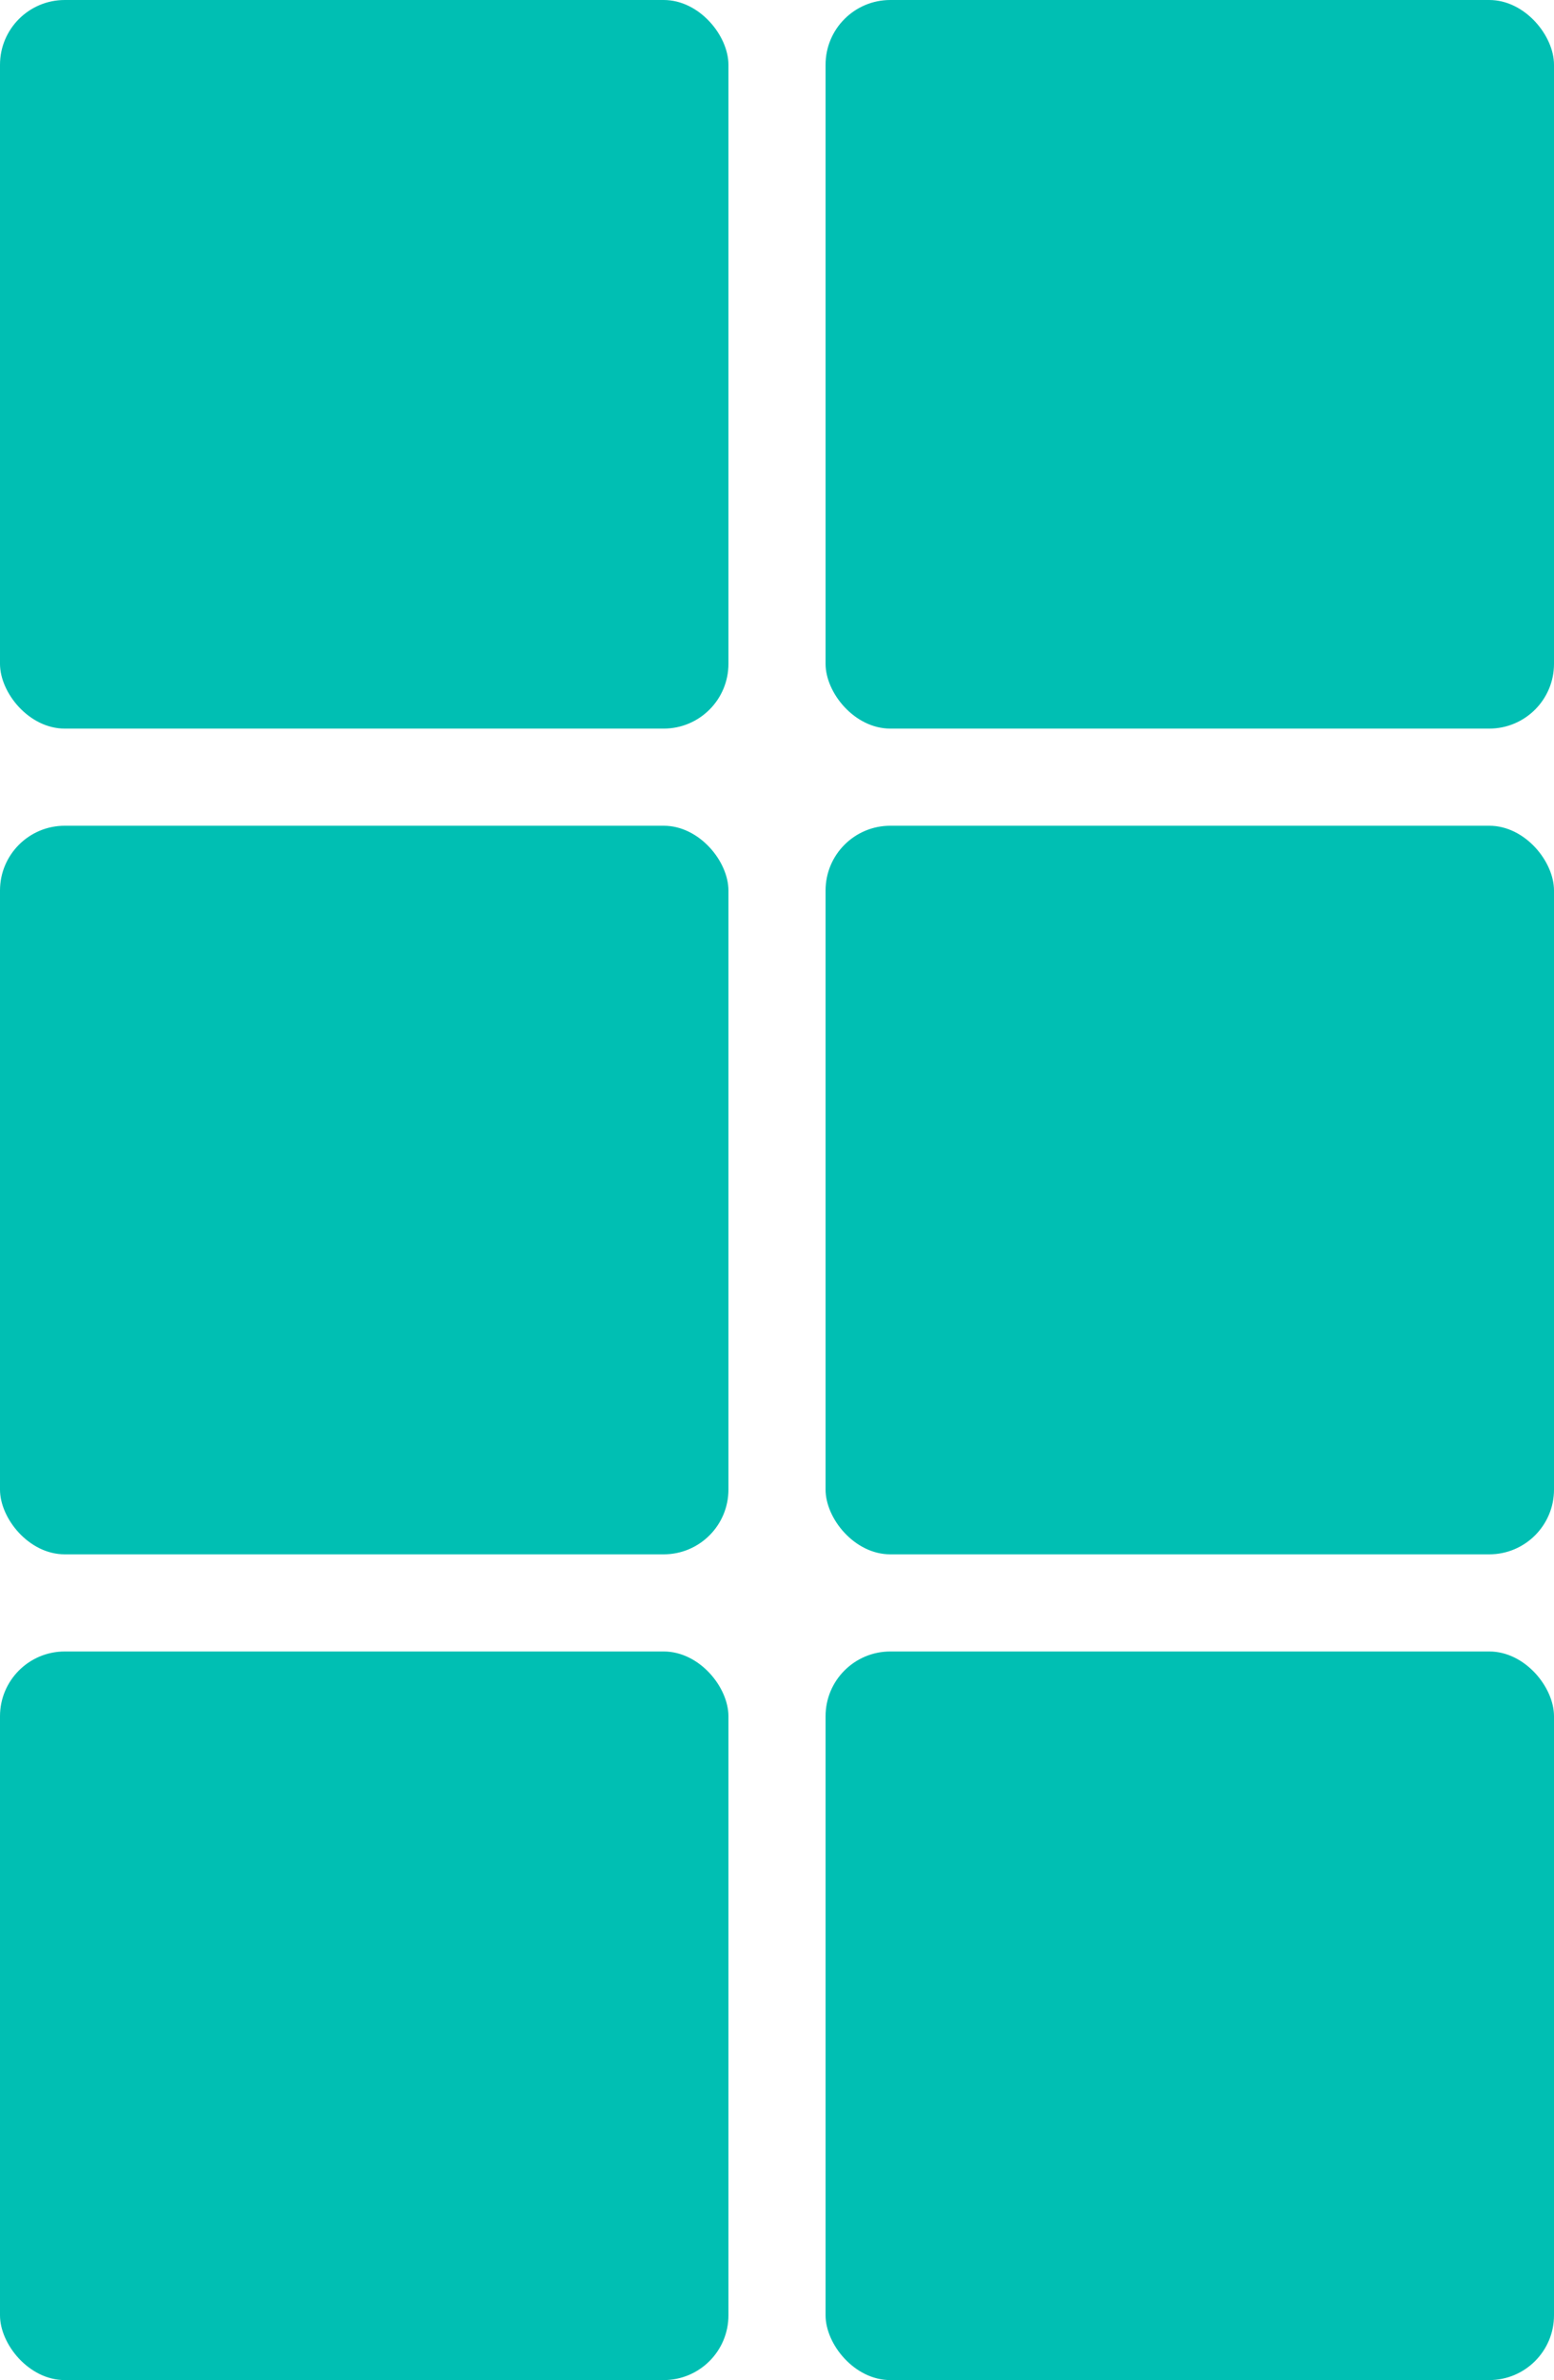 <?xml version="1.0" encoding="UTF-8"?><svg id="Layer_1" xmlns="http://www.w3.org/2000/svg" viewBox="0 0 96 147"><defs><style>.cls-1{fill:#00bfb3;}</style></defs><rect class="cls-1" y="0" width="45" height="45" rx="4" ry="4"/><rect class="cls-1" x="51" y="0" width="45" height="45" rx="4" ry="4"/><rect class="cls-1" y="51" width="45" height="45" rx="4" ry="4"/><rect class="cls-1" x="51" y="51" width="45" height="45" rx="4" ry="4"/><rect class="cls-1" y="102" width="45" height="45" rx="4" ry="4"/><rect class="cls-1" x="51" y="102" width="45" height="45" rx="4" ry="4"/></svg>